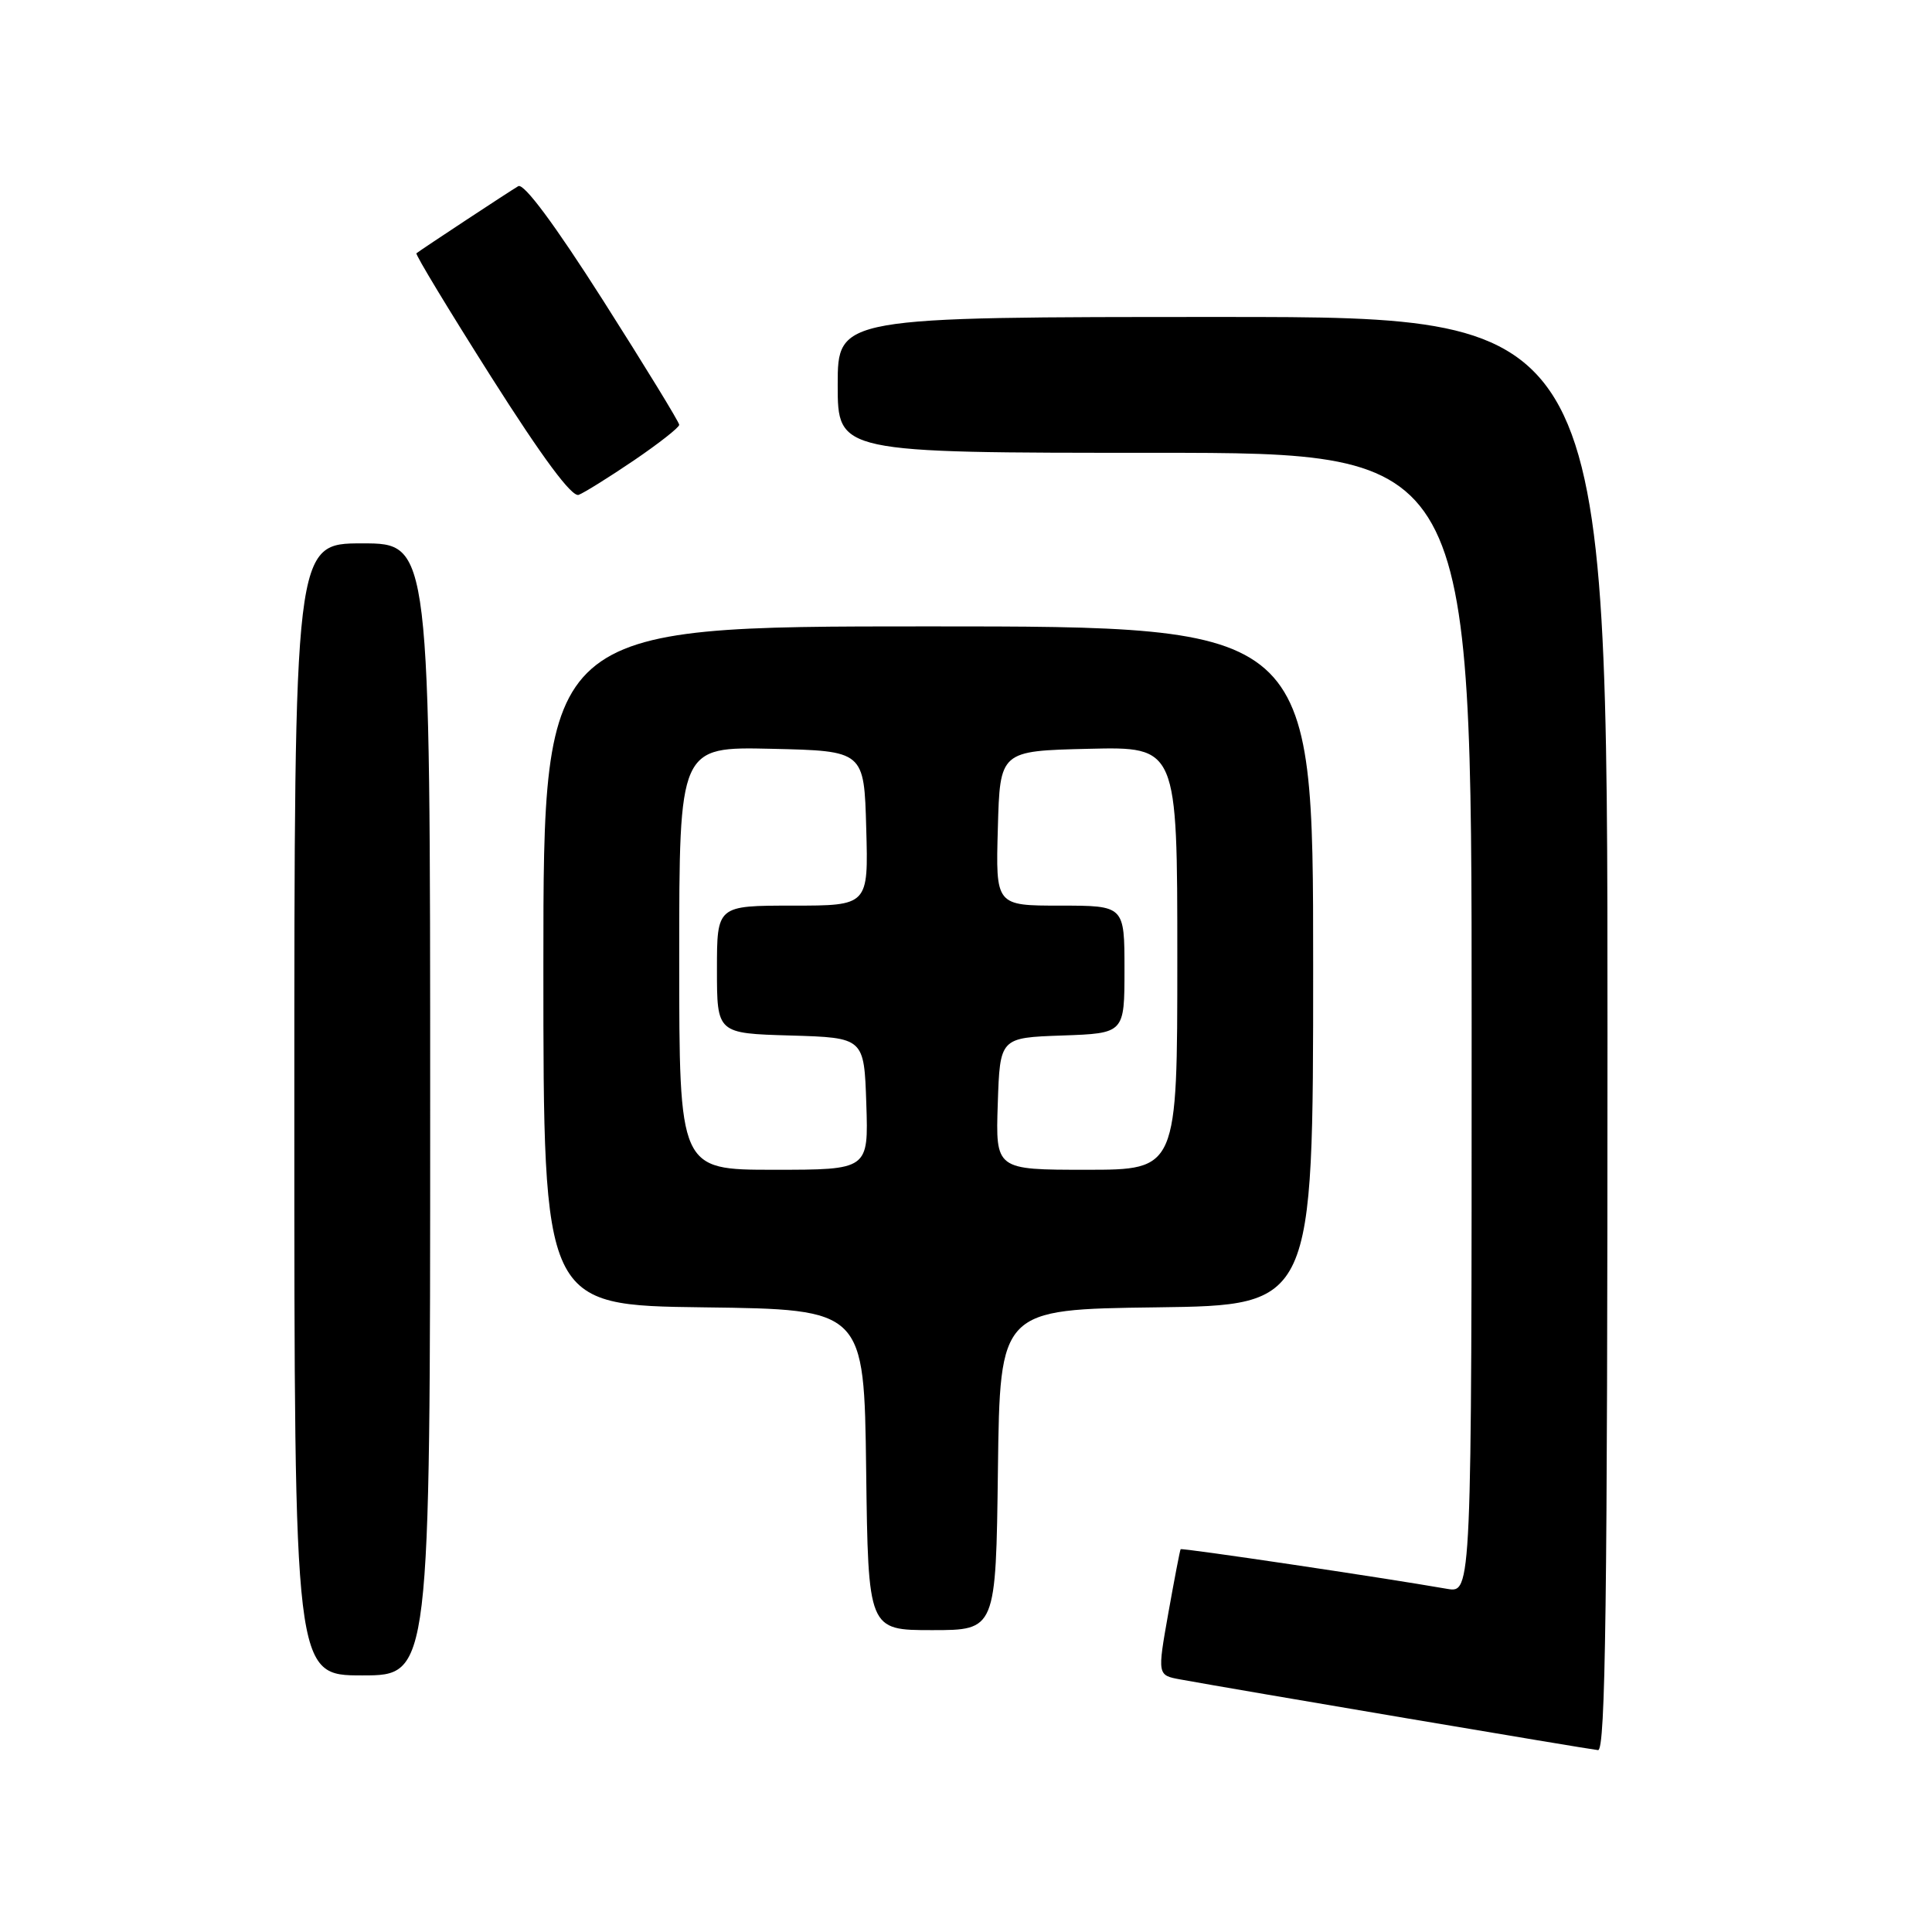 <?xml version="1.0" encoding="UTF-8" standalone="no"?>
<!DOCTYPE svg PUBLIC "-//W3C//DTD SVG 1.1//EN" "http://www.w3.org/Graphics/SVG/1.1/DTD/svg11.dtd" >
<svg xmlns="http://www.w3.org/2000/svg" xmlns:xlink="http://www.w3.org/1999/xlink" version="1.1" viewBox="0 0 256 256">
 <g >
 <path fill="currentColor"
d=" M 213.00 137.00 C 213.00 42.00 213.00 42.00 162.00 42.00 C 111.00 42.00 111.00 42.00 111.00 51.00 C 111.00 60.00 111.00 60.00 153.00 60.00 C 195.00 60.00 195.00 60.00 195.00 135.55 C 195.00 211.09 195.00 211.09 191.75 210.53 C 183.10 209.02 156.59 205.08 156.44 205.28 C 156.35 205.40 155.62 209.21 154.81 213.74 C 153.35 221.98 153.35 221.98 156.43 222.54 C 163.41 223.82 210.60 231.80 211.75 231.90 C 212.74 231.98 213.00 212.39 213.00 137.00 Z  M 57.00 147.00 C 57.00 72.00 57.00 72.00 48.00 72.00 C 39.00 72.00 39.00 72.00 39.00 147.00 C 39.00 222.00 39.00 222.00 48.00 222.00 C 57.00 222.00 57.00 222.00 57.00 147.00 Z  M 132.23 194.75 C 132.50 173.50 132.50 173.50 153.25 173.23 C 174.00 172.96 174.00 172.96 174.00 127.98 C 174.00 83.00 174.00 83.00 123.00 83.00 C 72.00 83.00 72.00 83.00 72.00 127.98 C 72.00 172.96 72.00 172.96 93.25 173.23 C 114.50 173.50 114.50 173.50 114.77 194.75 C 115.04 216.00 115.04 216.00 123.50 216.00 C 131.96 216.00 131.96 216.00 132.23 194.75 Z  M 84.02 60.99 C 87.31 58.75 90.00 56.64 90.00 56.29 C 90.00 55.94 85.46 48.53 79.92 39.82 C 73.48 29.71 69.41 24.23 68.67 24.67 C 67.57 25.31 55.87 33.02 55.18 33.56 C 55.00 33.70 59.46 41.07 65.09 49.95 C 71.92 60.71 75.78 65.91 76.68 65.57 C 77.43 65.28 80.73 63.22 84.02 60.99 Z  M 90.00 126.97 C 90.00 98.94 90.00 98.94 102.25 99.22 C 114.50 99.50 114.50 99.50 114.78 109.75 C 115.07 120.00 115.07 120.00 105.03 120.00 C 95.00 120.00 95.00 120.00 95.00 128.46 C 95.00 136.93 95.00 136.93 104.75 137.21 C 114.50 137.50 114.50 137.50 114.79 146.25 C 115.08 155.00 115.08 155.00 102.54 155.00 C 90.00 155.00 90.00 155.00 90.00 126.97 Z  M 132.21 146.25 C 132.50 137.50 132.50 137.50 140.75 137.21 C 149.00 136.92 149.00 136.92 149.00 128.46 C 149.00 120.00 149.00 120.00 140.47 120.00 C 131.93 120.00 131.93 120.00 132.22 109.75 C 132.50 99.50 132.50 99.50 144.25 99.22 C 156.00 98.94 156.00 98.94 156.00 126.97 C 156.00 155.00 156.00 155.00 143.96 155.00 C 131.92 155.00 131.92 155.00 132.21 146.25 Z "/>
</g>
</svg>